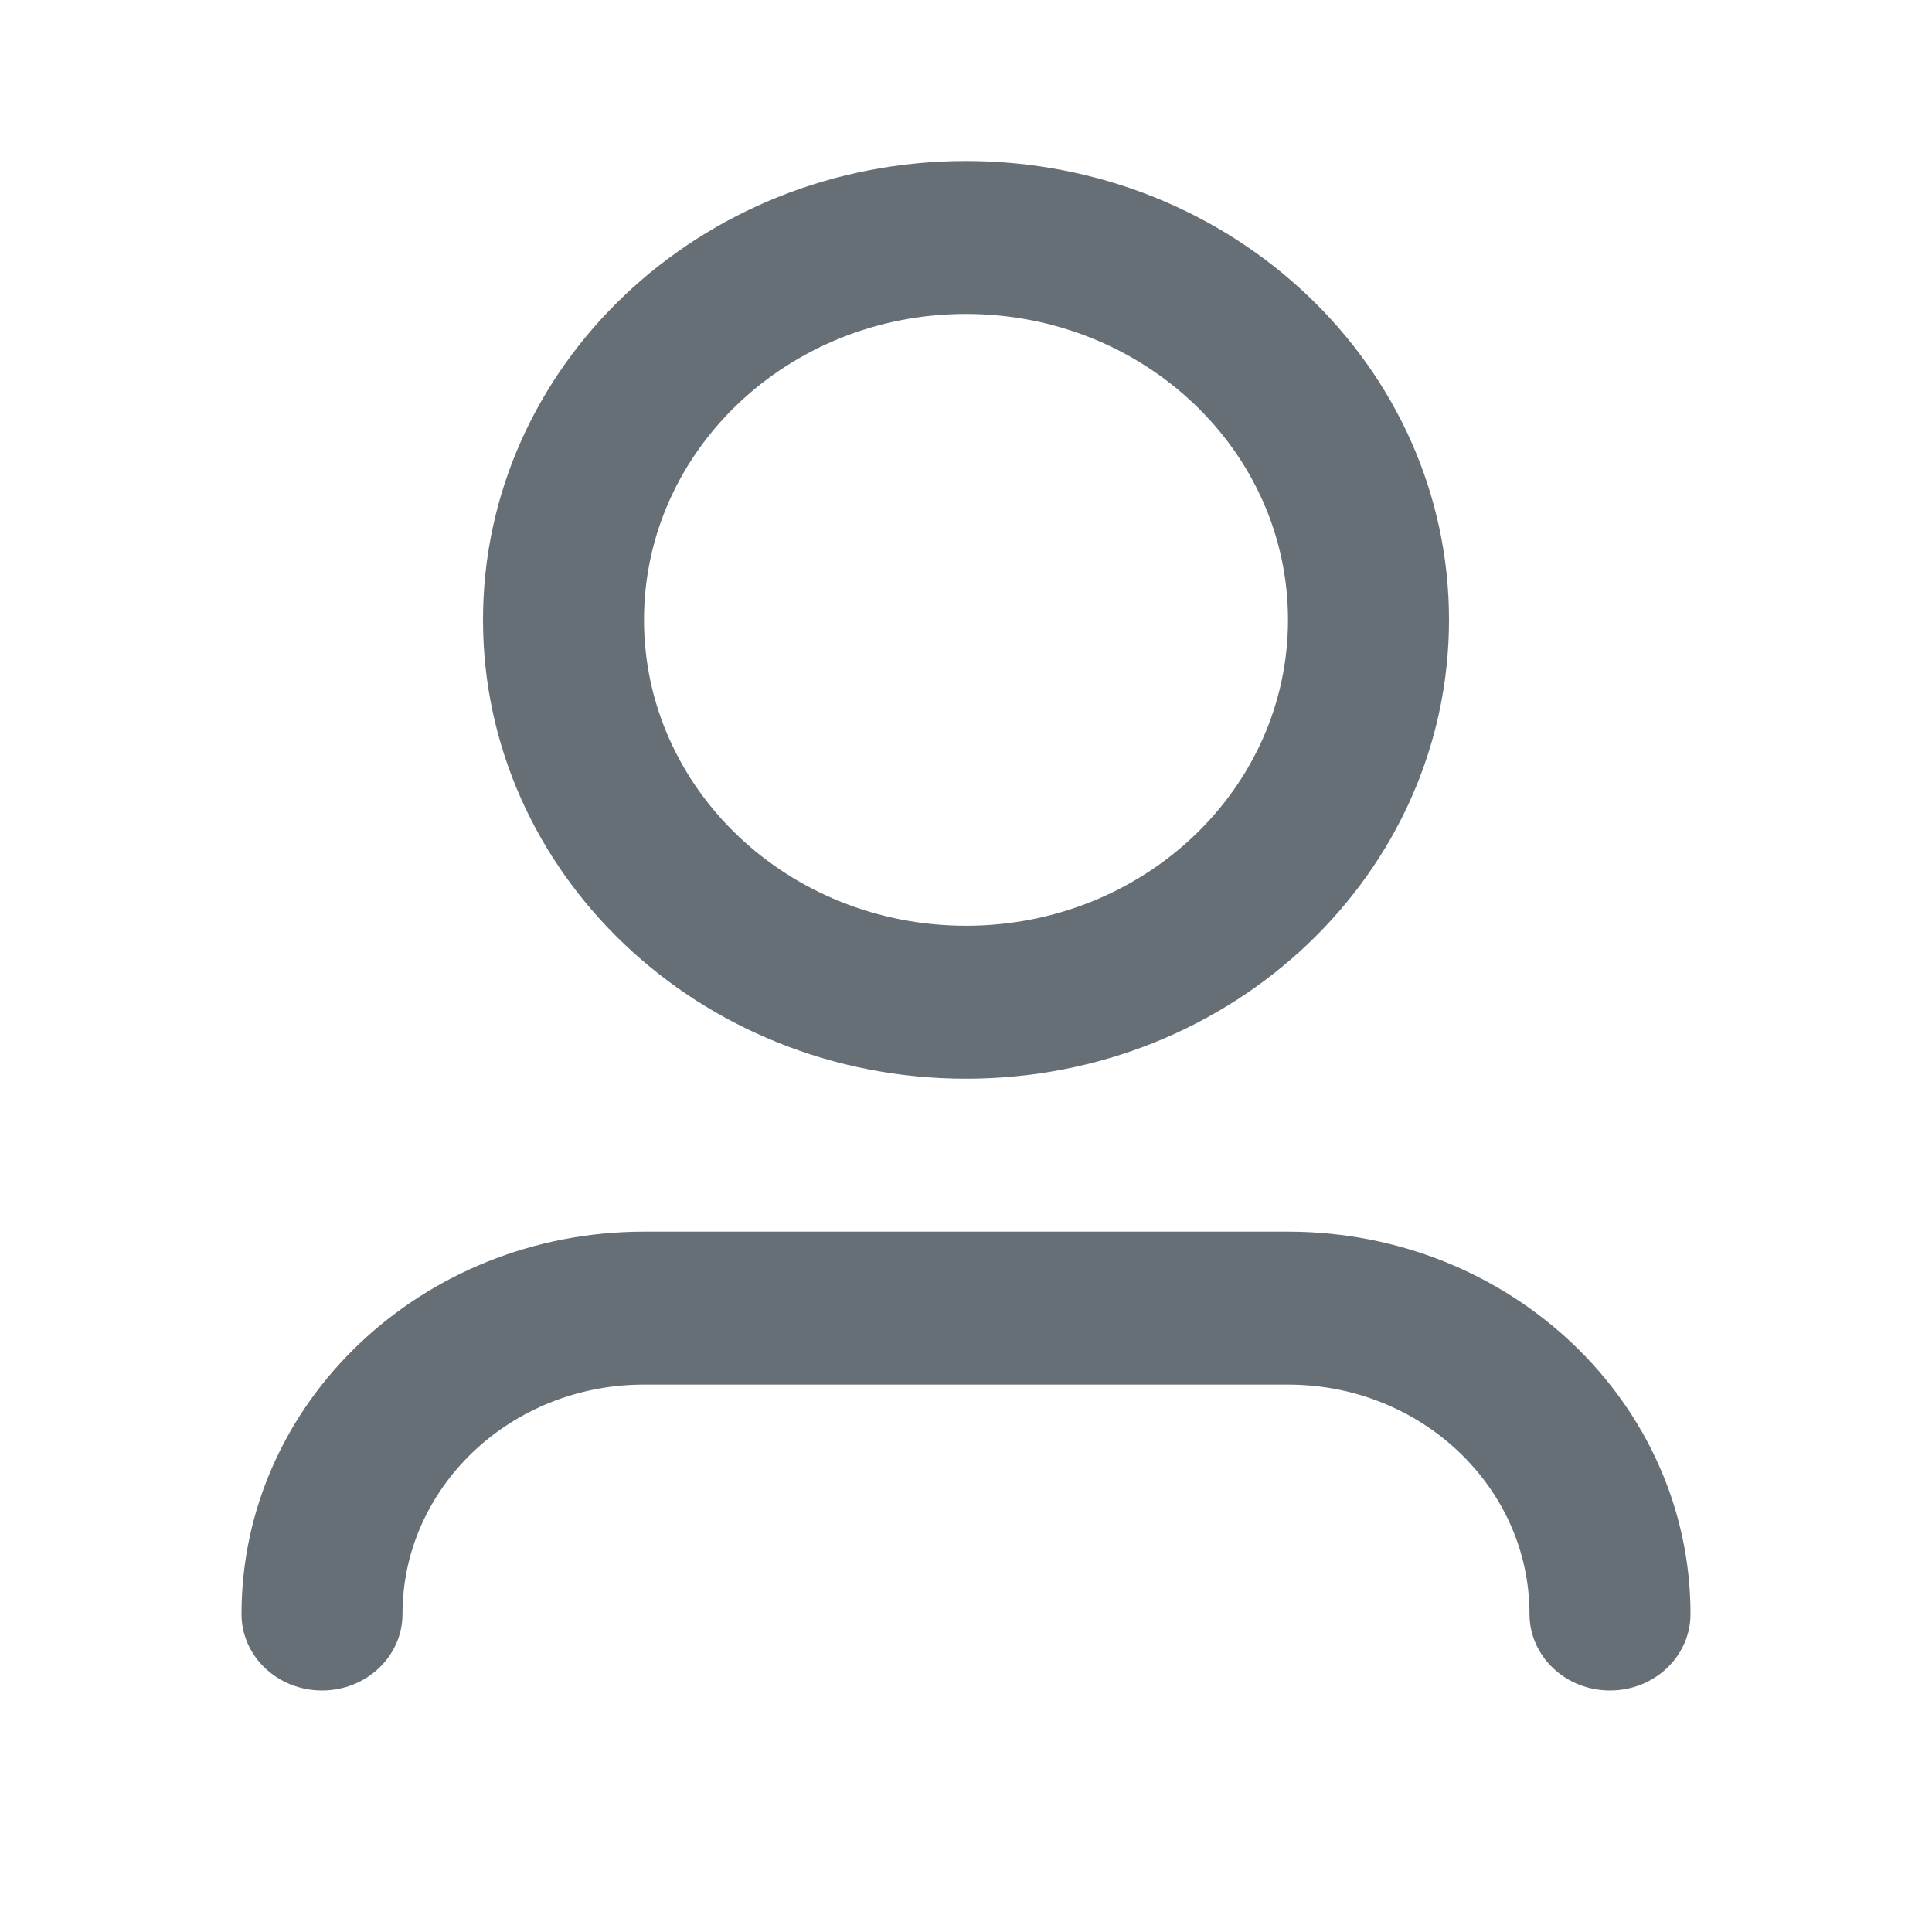 <svg width="24" height="24" viewBox="0 0 24 24" fill="none" xmlns="http://www.w3.org/2000/svg">
<path d="M12 3.9C9.791 3.9 8 5.601 8 7.7C8 9.799 9.791 11.5 12 11.5C14.209 11.5 16 9.799 16 7.7C16 5.601 14.209 3.9 12 3.9ZM6 7.7C6 4.552 8.686 2 12 2C15.314 2 18 4.552 18 7.7C18 10.848 15.314 13.4 12 13.4C8.686 13.4 6 10.848 6 7.7ZM8 17.2C6.343 17.2 5 18.476 5 20.05C5 20.575 4.552 21 4 21C3.448 21 3 20.575 3 20.05C3 17.427 5.239 15.3 8 15.3H16C18.761 15.3 21 17.427 21 20.05C21 20.575 20.552 21 20 21C19.448 21 19 20.575 19 20.05C19 18.476 17.657 17.2 16 17.2H8Z" fill="#343F48" fill-opacity="0.75"/>
</svg>

